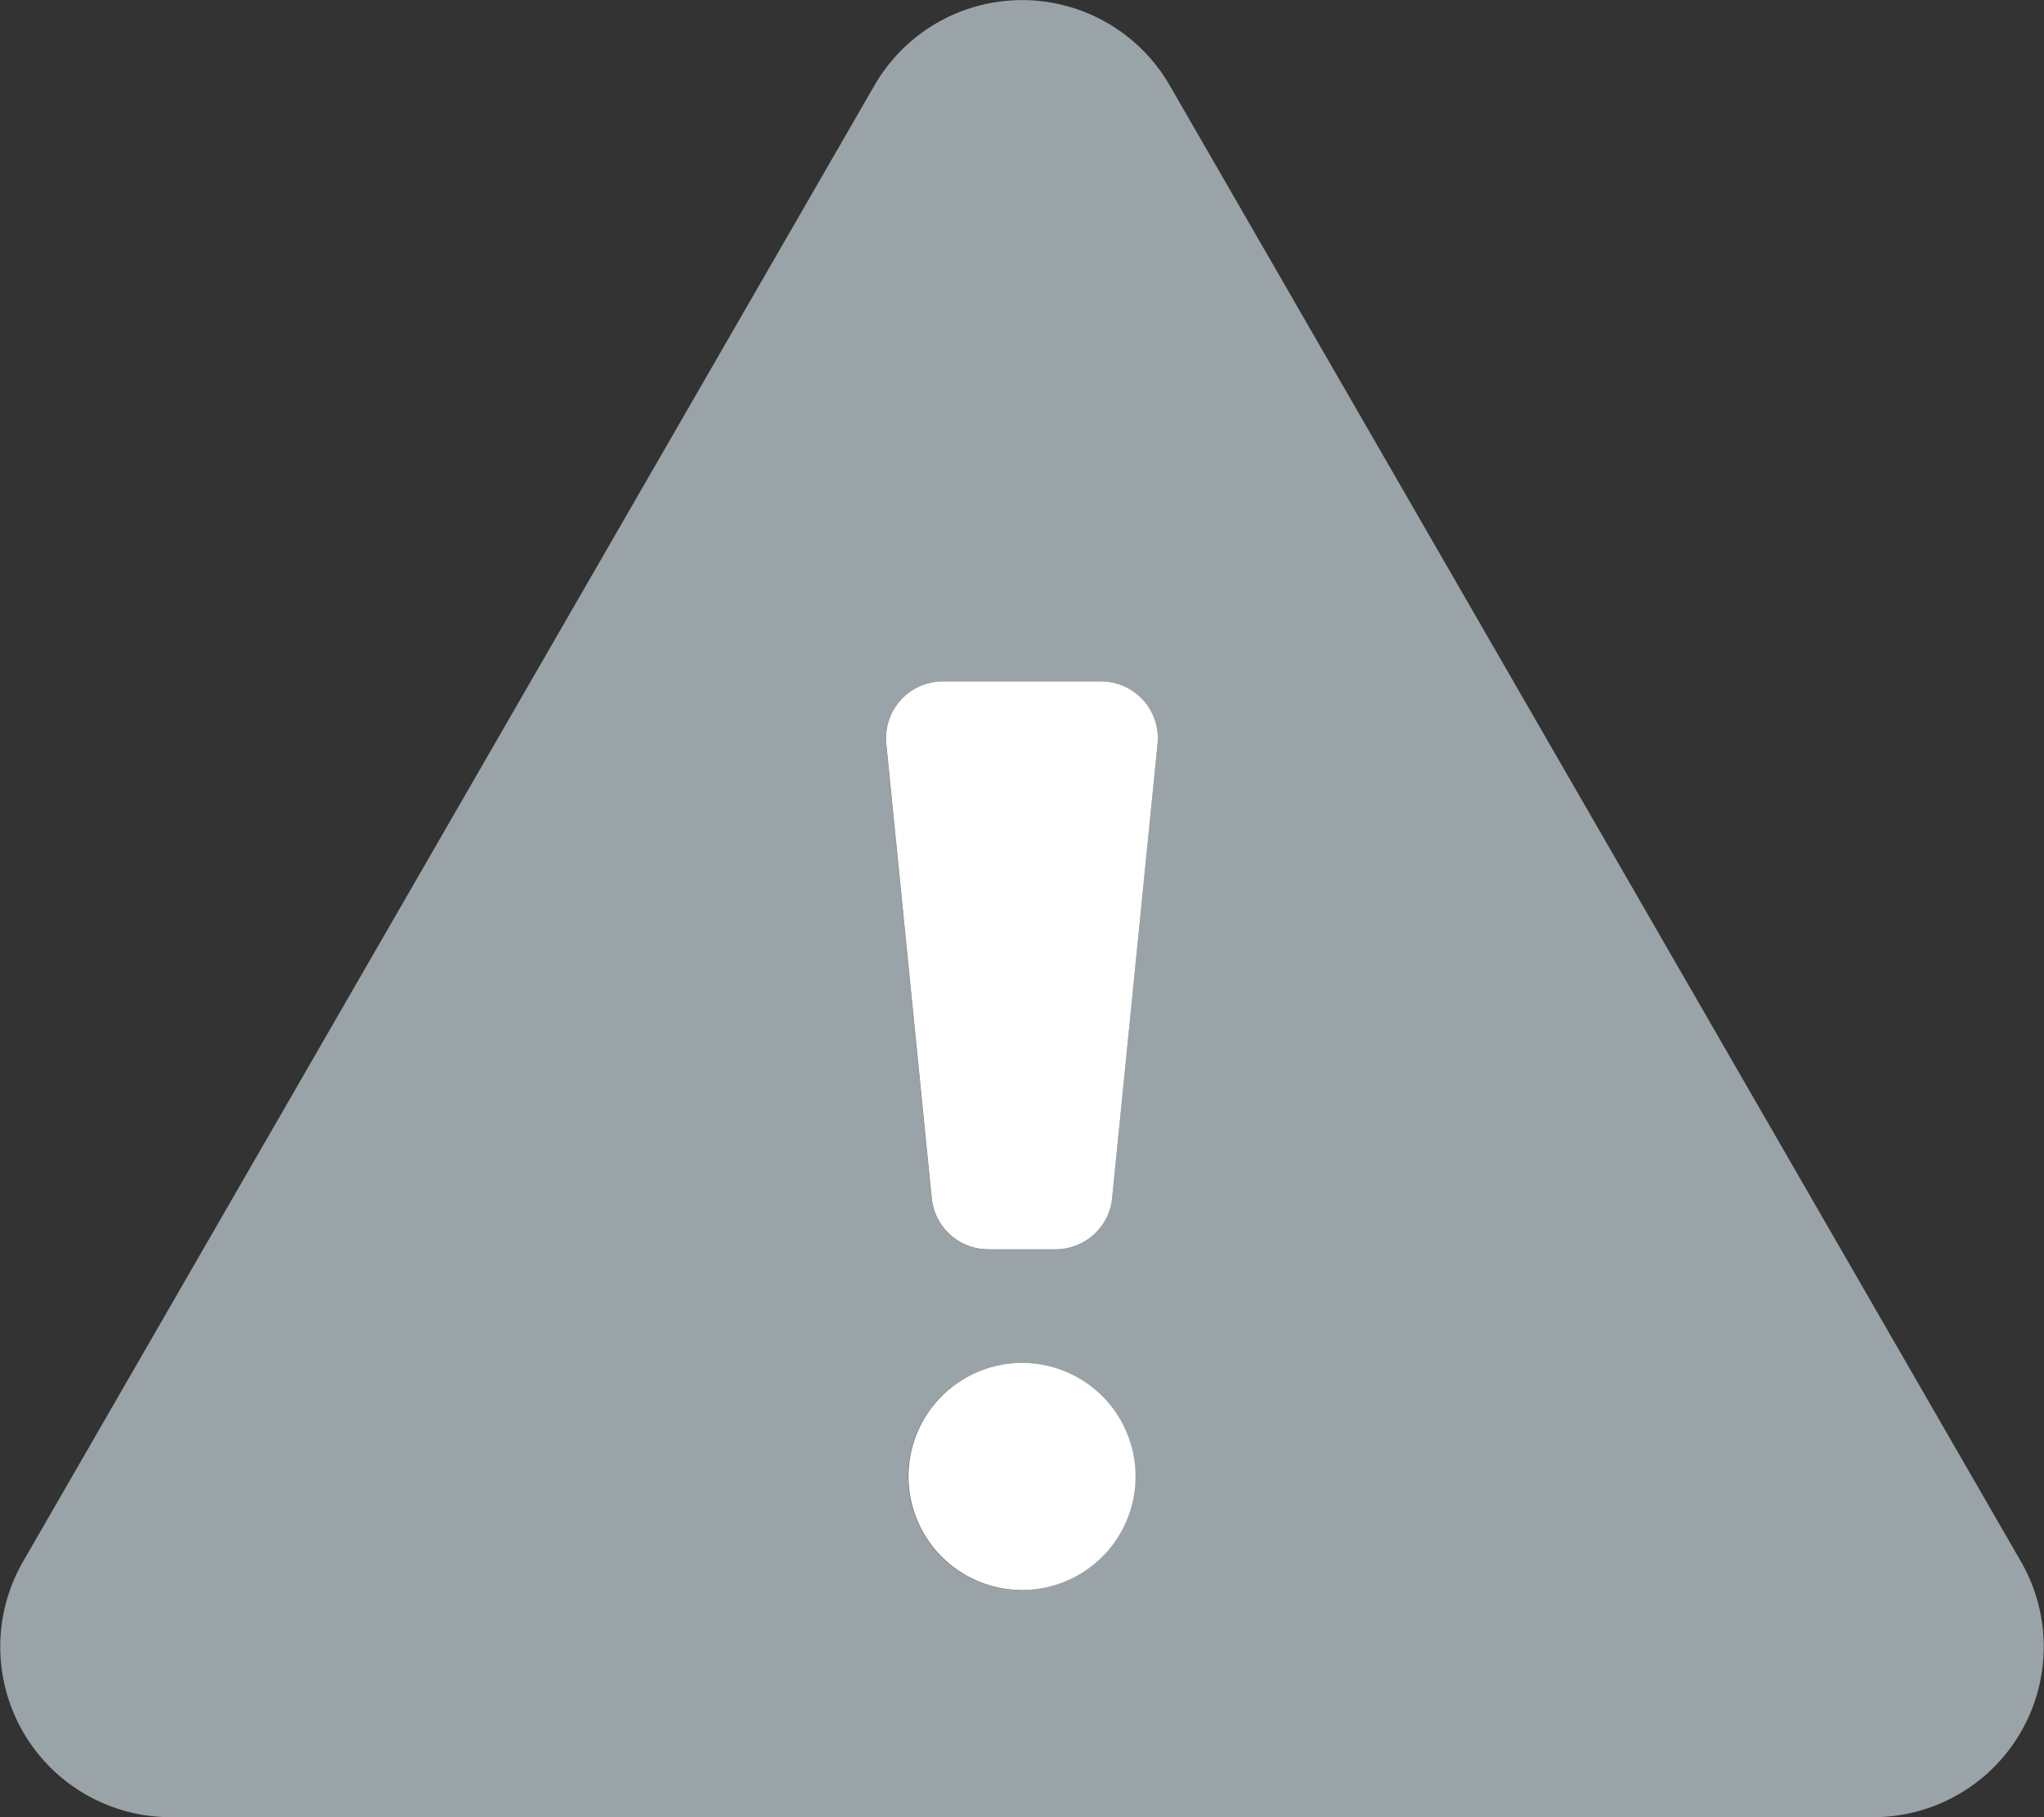 <svg xmlns="http://www.w3.org/2000/svg" width="22.5" height="20" viewBox="0 0 22.5 20"><rect x="0" y="0" width="22.5" height="20" fill="#333333" stroke="none"/><g transform="translate(-0.003)"><path d="M22.25,17.188,12.878.938a1.876,1.876,0,0,0-3.248,0L.256,17.188A1.876,1.876,0,0,0,1.88,20H20.626A1.876,1.876,0,0,0,22.25,17.188Zm-11,.313a1.25,1.25,0,1,1,1.25-1.25A1.25,1.25,0,0,1,11.253,17.5Zm1.494-9.313-.5,5a.625.625,0,0,1-.622.563h-.742a.625.625,0,0,1-.622-.563l-.5-5a.625.625,0,0,1,.62-.687h1.744a.625.625,0,0,1,.622.687Z" fill="#9AA3A7"/><path d="M252.049,192h-1.744a.625.625,0,0,0-.622.687l.5,5a.625.625,0,0,0,.622.563h.742a.625.625,0,0,0,.622-.563l.5-5a.625.625,0,0,0-.62-.687Zm-.872,7.5a1.25,1.25,0,1,0,1.25,1.25A1.25,1.25,0,0,0,251.178,199.5Z" transform="translate(-239.924 -184.5)" fill="#fff"/></g></svg>